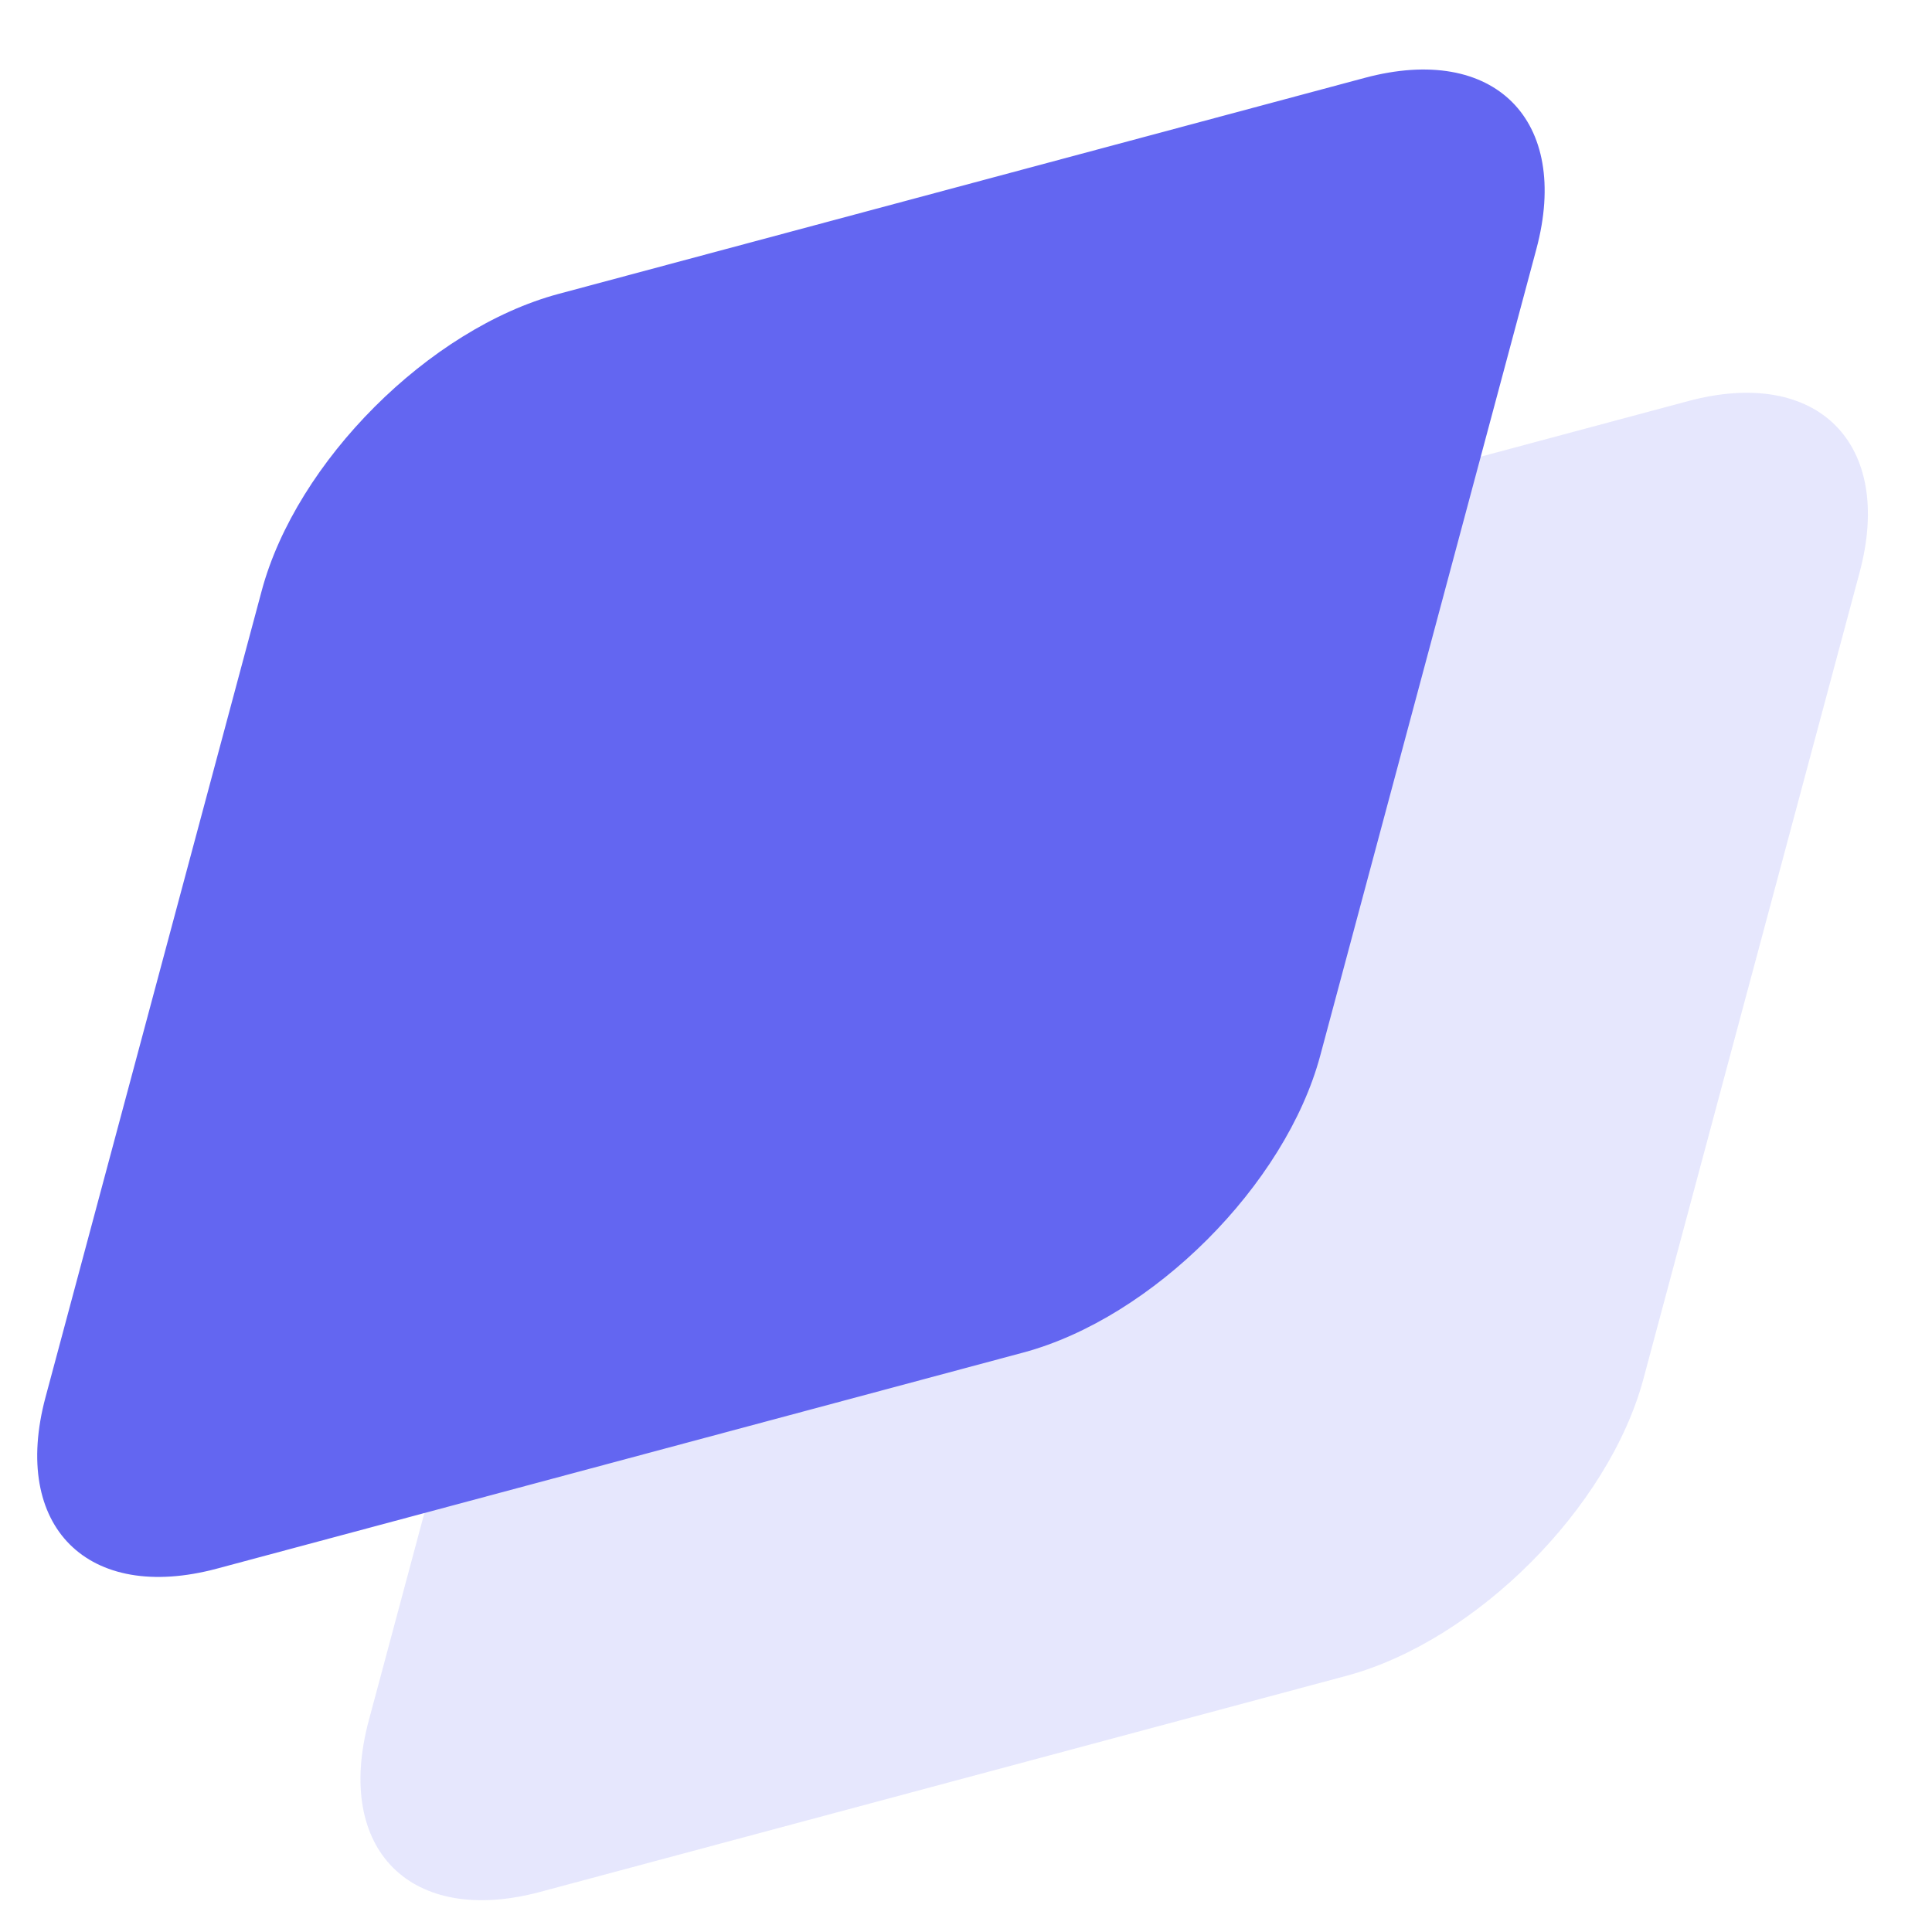 <svg width="25" height="25" viewBox="0 0 25 25" fill="none" xmlns="http://www.w3.org/2000/svg">
<g clip-path="url(#clip0_1_295)">
<path opacity="0.16" d="M7.568 11.829C8.017 10.155 9.738 8.435 11.411 7.986L21.845 5.19C23.518 4.742 24.511 5.735 24.063 7.408L21.266 17.842C20.817 19.516 19.096 21.236 17.423 21.685L6.99 24.481C5.317 24.929 4.324 23.936 4.772 22.263L7.568 11.829Z" fill="#6366F1"/>
<path d="M3.386 7.646C3.834 5.972 5.554 4.252 7.228 3.803L17.662 1.007C19.335 0.559 20.329 1.552 19.88 3.225L17.084 13.659C16.635 15.333 14.915 17.053 13.241 17.502L2.807 20.298C1.134 20.746 0.141 19.753 0.589 18.08L3.386 7.646Z" fill="#6366F1"/>
</g>
<defs>
<clipPath id="clip0_1_295">
<rect width="24" height="24" fill="white" transform="translate(0.326 0.746)"/>
</clipPath>
</defs>
</svg>

